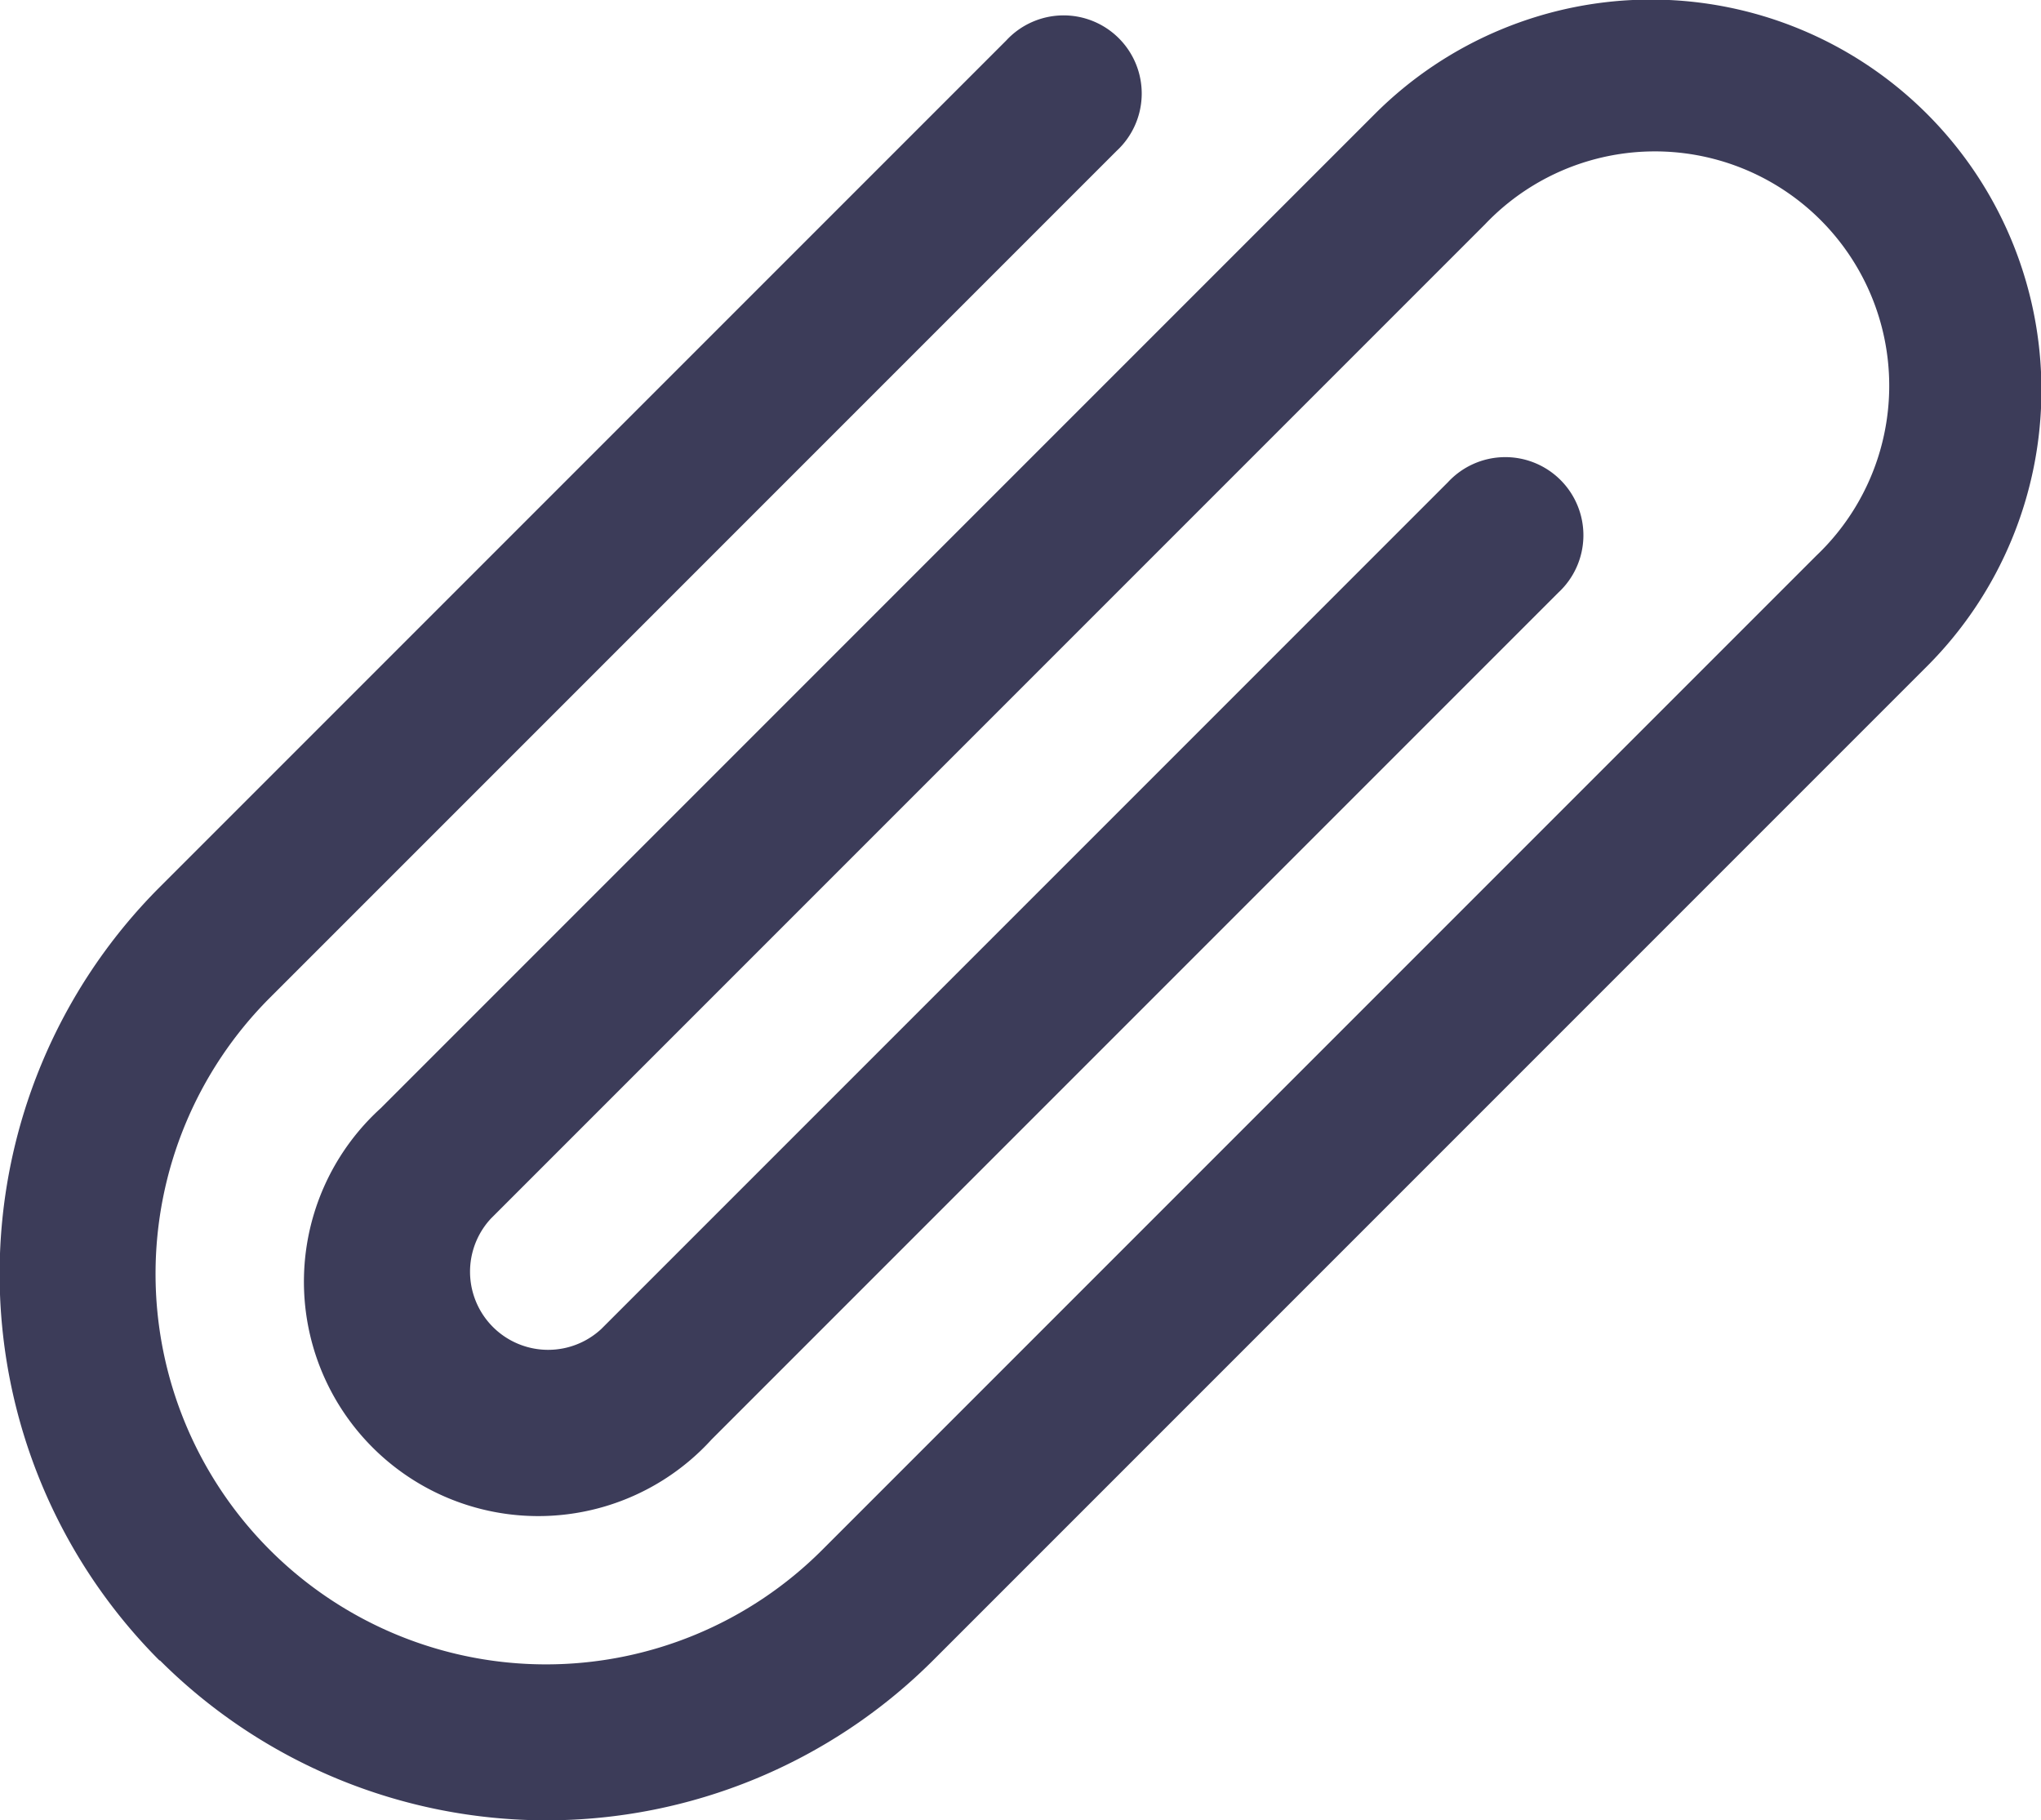 <svg xmlns="http://www.w3.org/2000/svg" width="15.494" height="13.817" viewBox="0 0 15.494 13.817">
  <g id="Group_149" data-name="Group 149" transform="translate(-10.798 -967.404)">
    <path id="Path_156" data-name="Path 156" d="M12.012,980.007a4.154,4.154,0,0,0,5.869,0l7.546-7.546a2.964,2.964,0,0,0-4.192-4.192l-7.546,7.546A1.779,1.779,0,1,0,16.2,978.33l6.428-6.428a.593.593,0,1,0-.838-.838l-6.428,6.428a.593.593,0,0,1-.838-.838l7.546-7.546a1.779,1.779,0,1,1,2.515,2.515l-7.546,7.546a2.964,2.964,0,1,1-4.192-4.192l6.428-6.428a.593.593,0,1,0-.838-.838l-6.428,6.428a4.154,4.154,0,0,0,0,5.869Z" transform="translate(0 0)" fill="#3c3c59"/>
  </g>
</svg>
